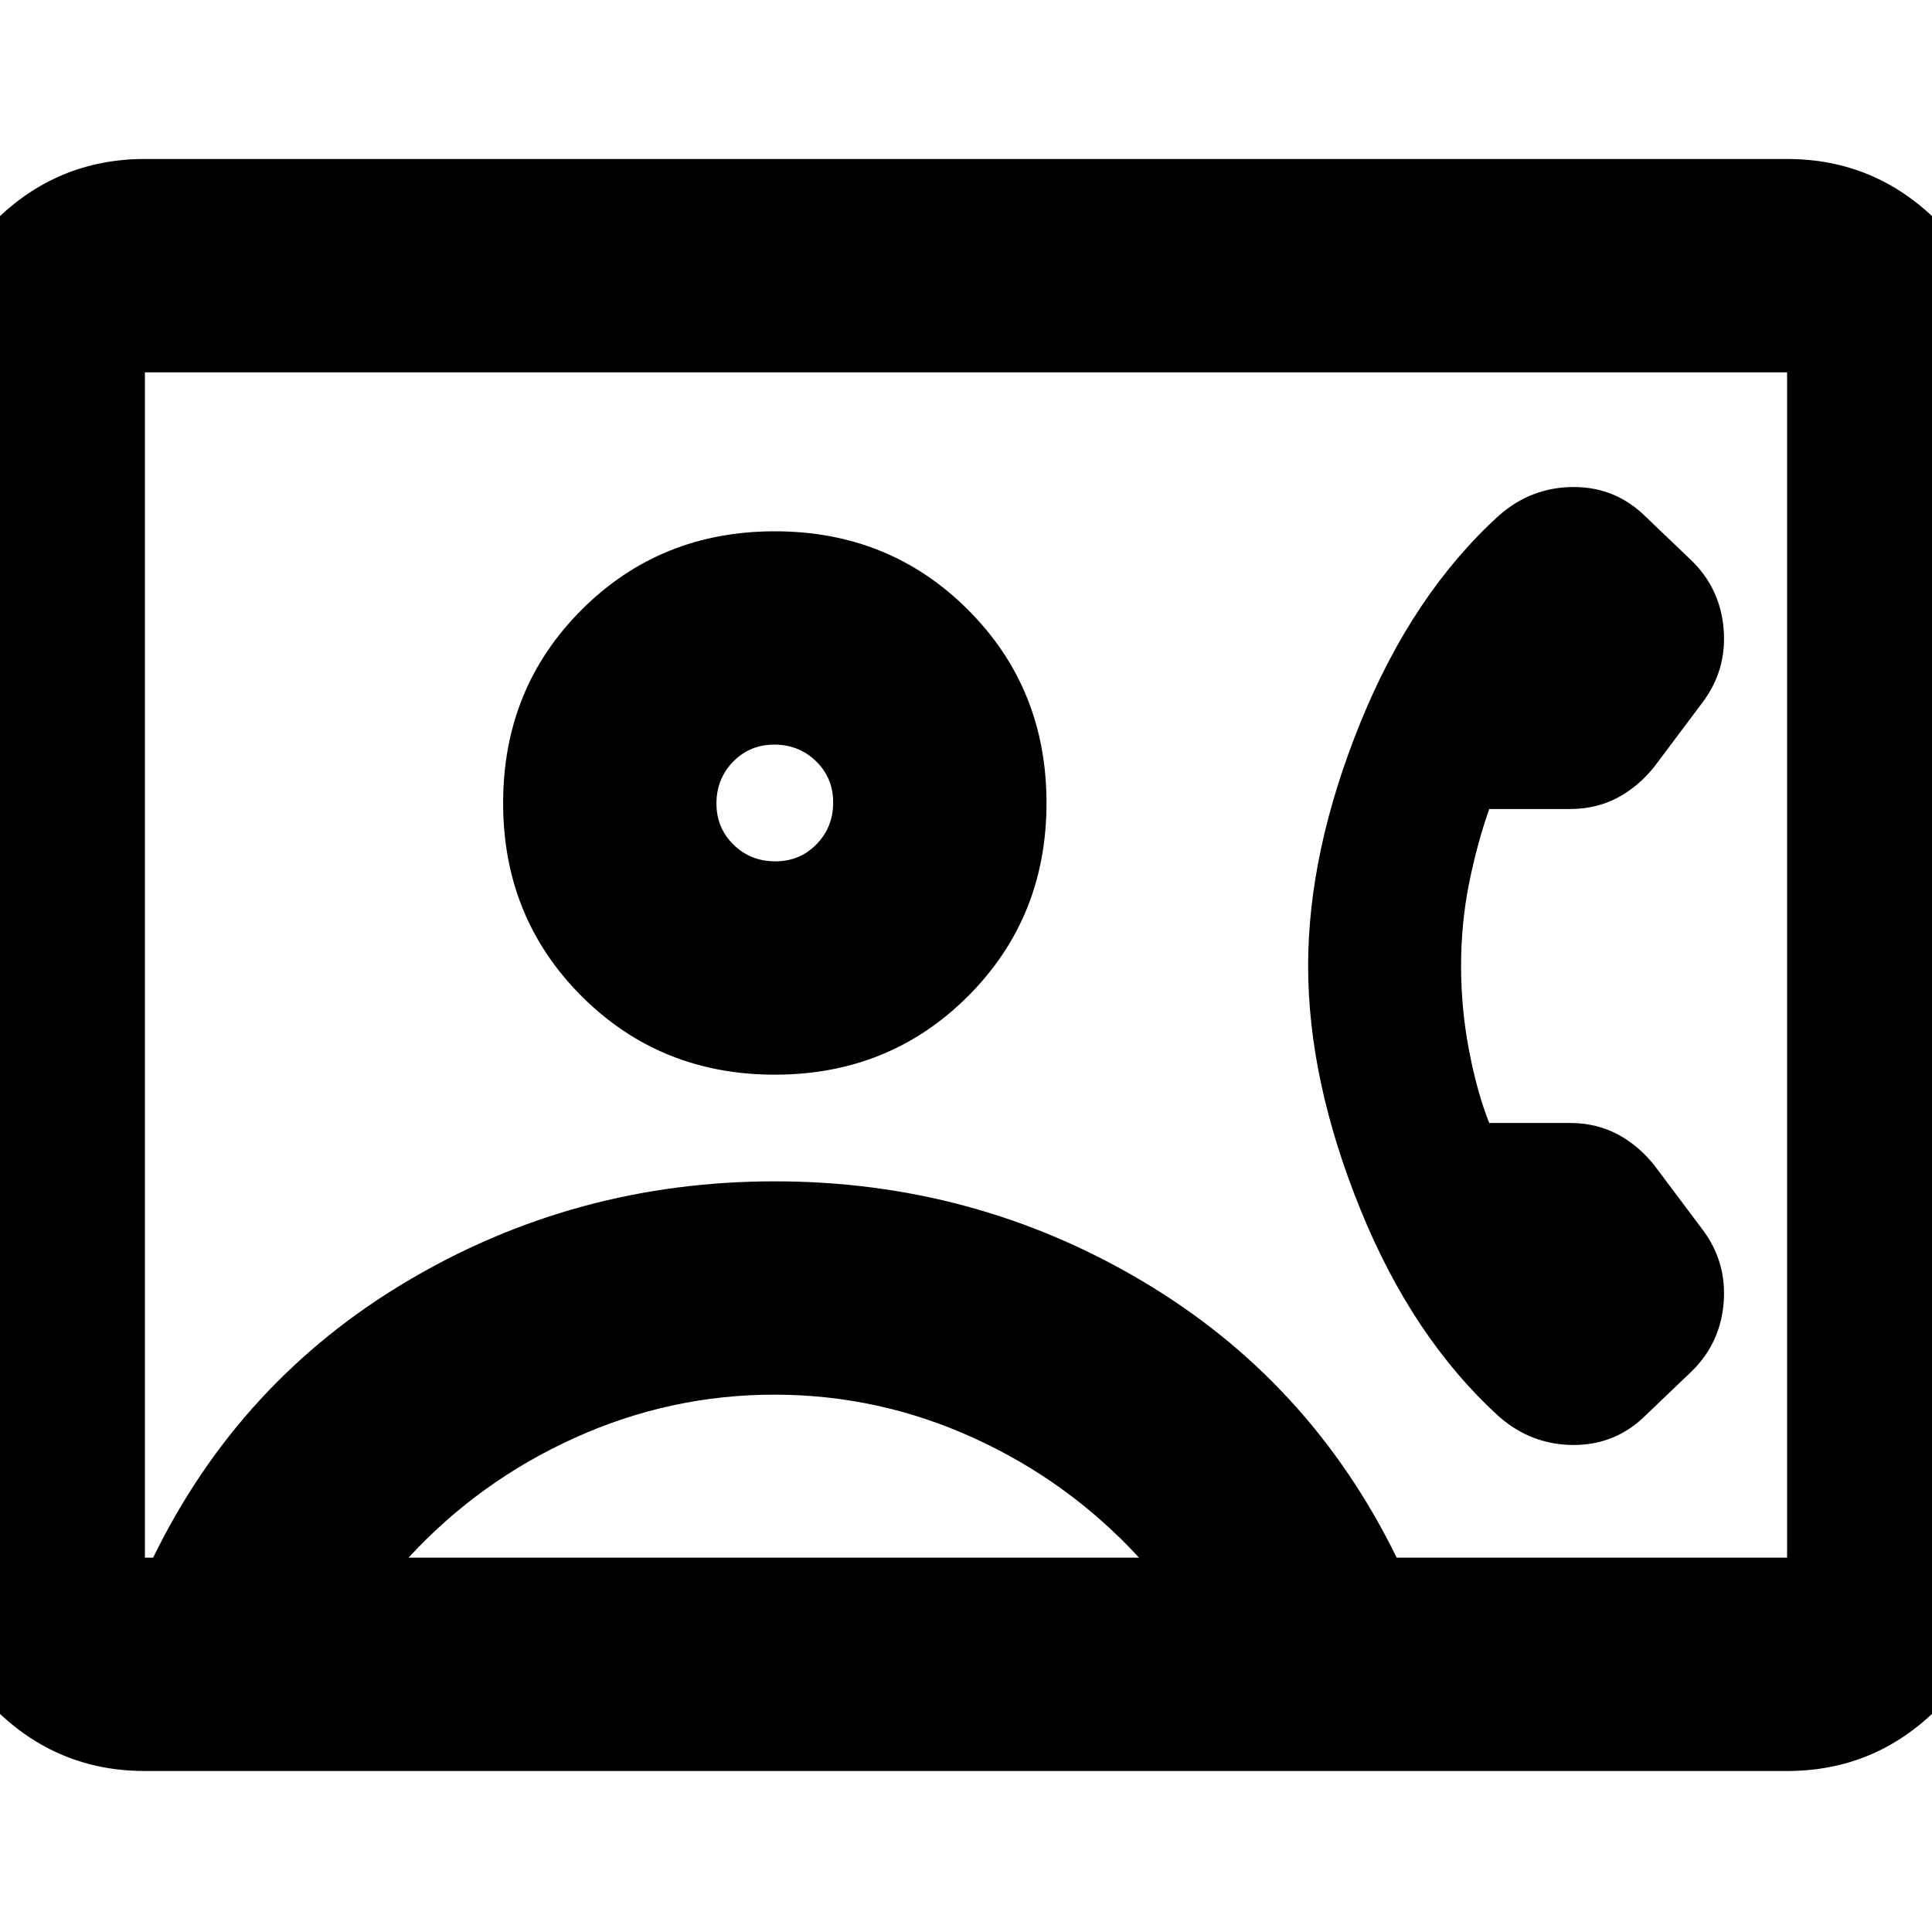 <svg xmlns="http://www.w3.org/2000/svg" height="24" viewBox="0 -960 960 960" width="24"><path d="M726-480.02q0-21.34 4-41.16Q734-541 740-558h40q13.08 0 23.54-5.5Q814-569 822-579l24-32q12-16 10.5-36T841-681l-23-22q-15-15-36-15t-37 14q-43 39-69 103t-26 121q0 57 26 121t69 103q16 14 37 14t36-15l23-22q14-14 15.5-34T846-349l-24-32q-8-10-18.46-15.5T780-402h-40q-6-15-10-35.84-4-20.83-4-42.18ZM72-80q-43.72 0-74.86-31.14Q-34-142.27-34-186v-589q0-43.72 31.14-74.86Q28.27-881 72-881h816q43.72 0 74.86 31.14T994-775v589q0 43.73-31.14 74.86Q931.72-80 888-80H72Zm622-106h194v-589H72v589h4.09Q119-274 202.5-323.5T385-373q99 0 182.5 49.5T694-186ZM385-426q57 0 96-39t39-96q0-57-39-96t-96-39q-57 0-96 39t-39 96q0 57 39 96t96 39ZM203-186h363q-35-38-82.22-59.5-47.21-21.5-99-21.5-51.78 0-99.28 21.5T203-186Zm182.23-346q-12.23 0-20.73-8.27t-8.5-20.5q0-12.23 8.27-20.73t20.5-8.5q12.23 0 20.73 8.27t8.5 20.5q0 12.23-8.27 20.73t-20.5 8.5ZM480-481Z"/></svg>